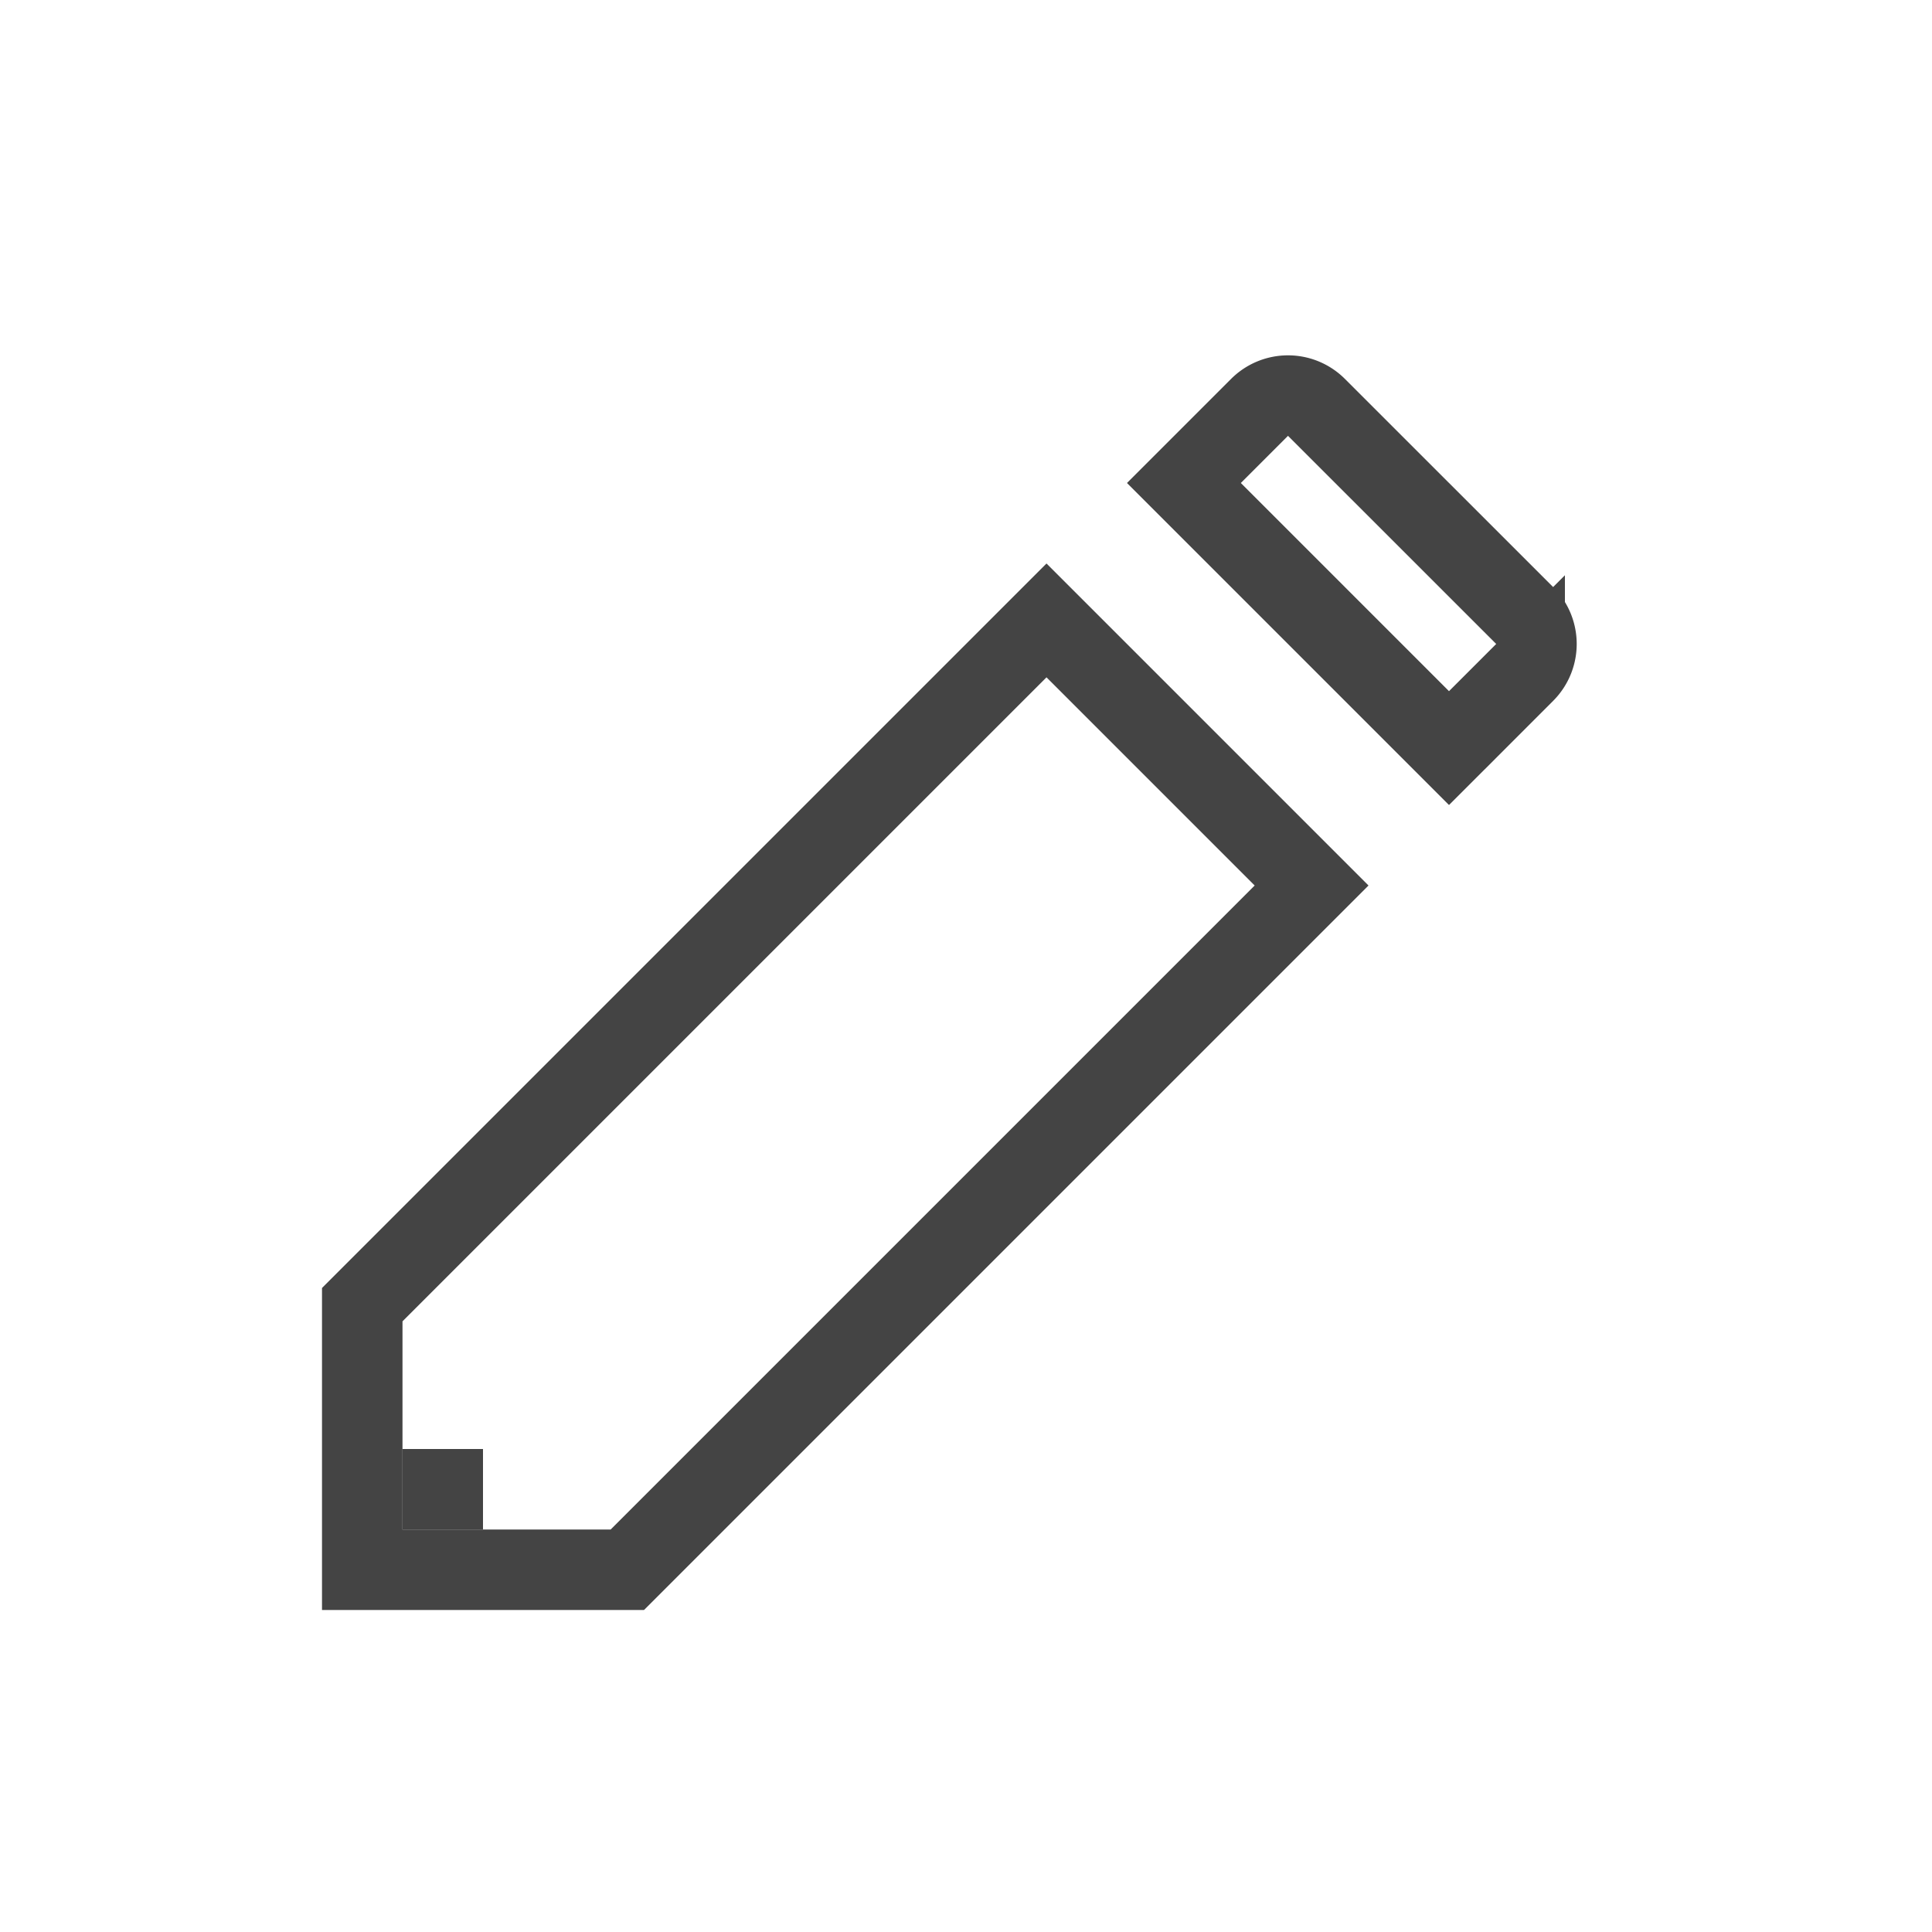 <svg xmlns="http://www.w3.org/2000/svg" width="24" height="24" viewBox="0 0 24 24">
    <g fill="none">
        <path fill="#444" fill-rule="nonzero" d="M13 7l4 4-9 9H4v-4l9-9zm0 1.414l-8 8V19h2.586l8-8L13 8.414z"/>
        <path fill="#444" d="M5 18h1v1H5z"/>
        <path stroke="#444" d="M14.707 6L18 9.293l.94-.94a.5.5 0 0 0 0-.707l-2.586-2.585a.5.5 0 0 0-.708 0L14.707 6z"/>
    </g>
</svg>
